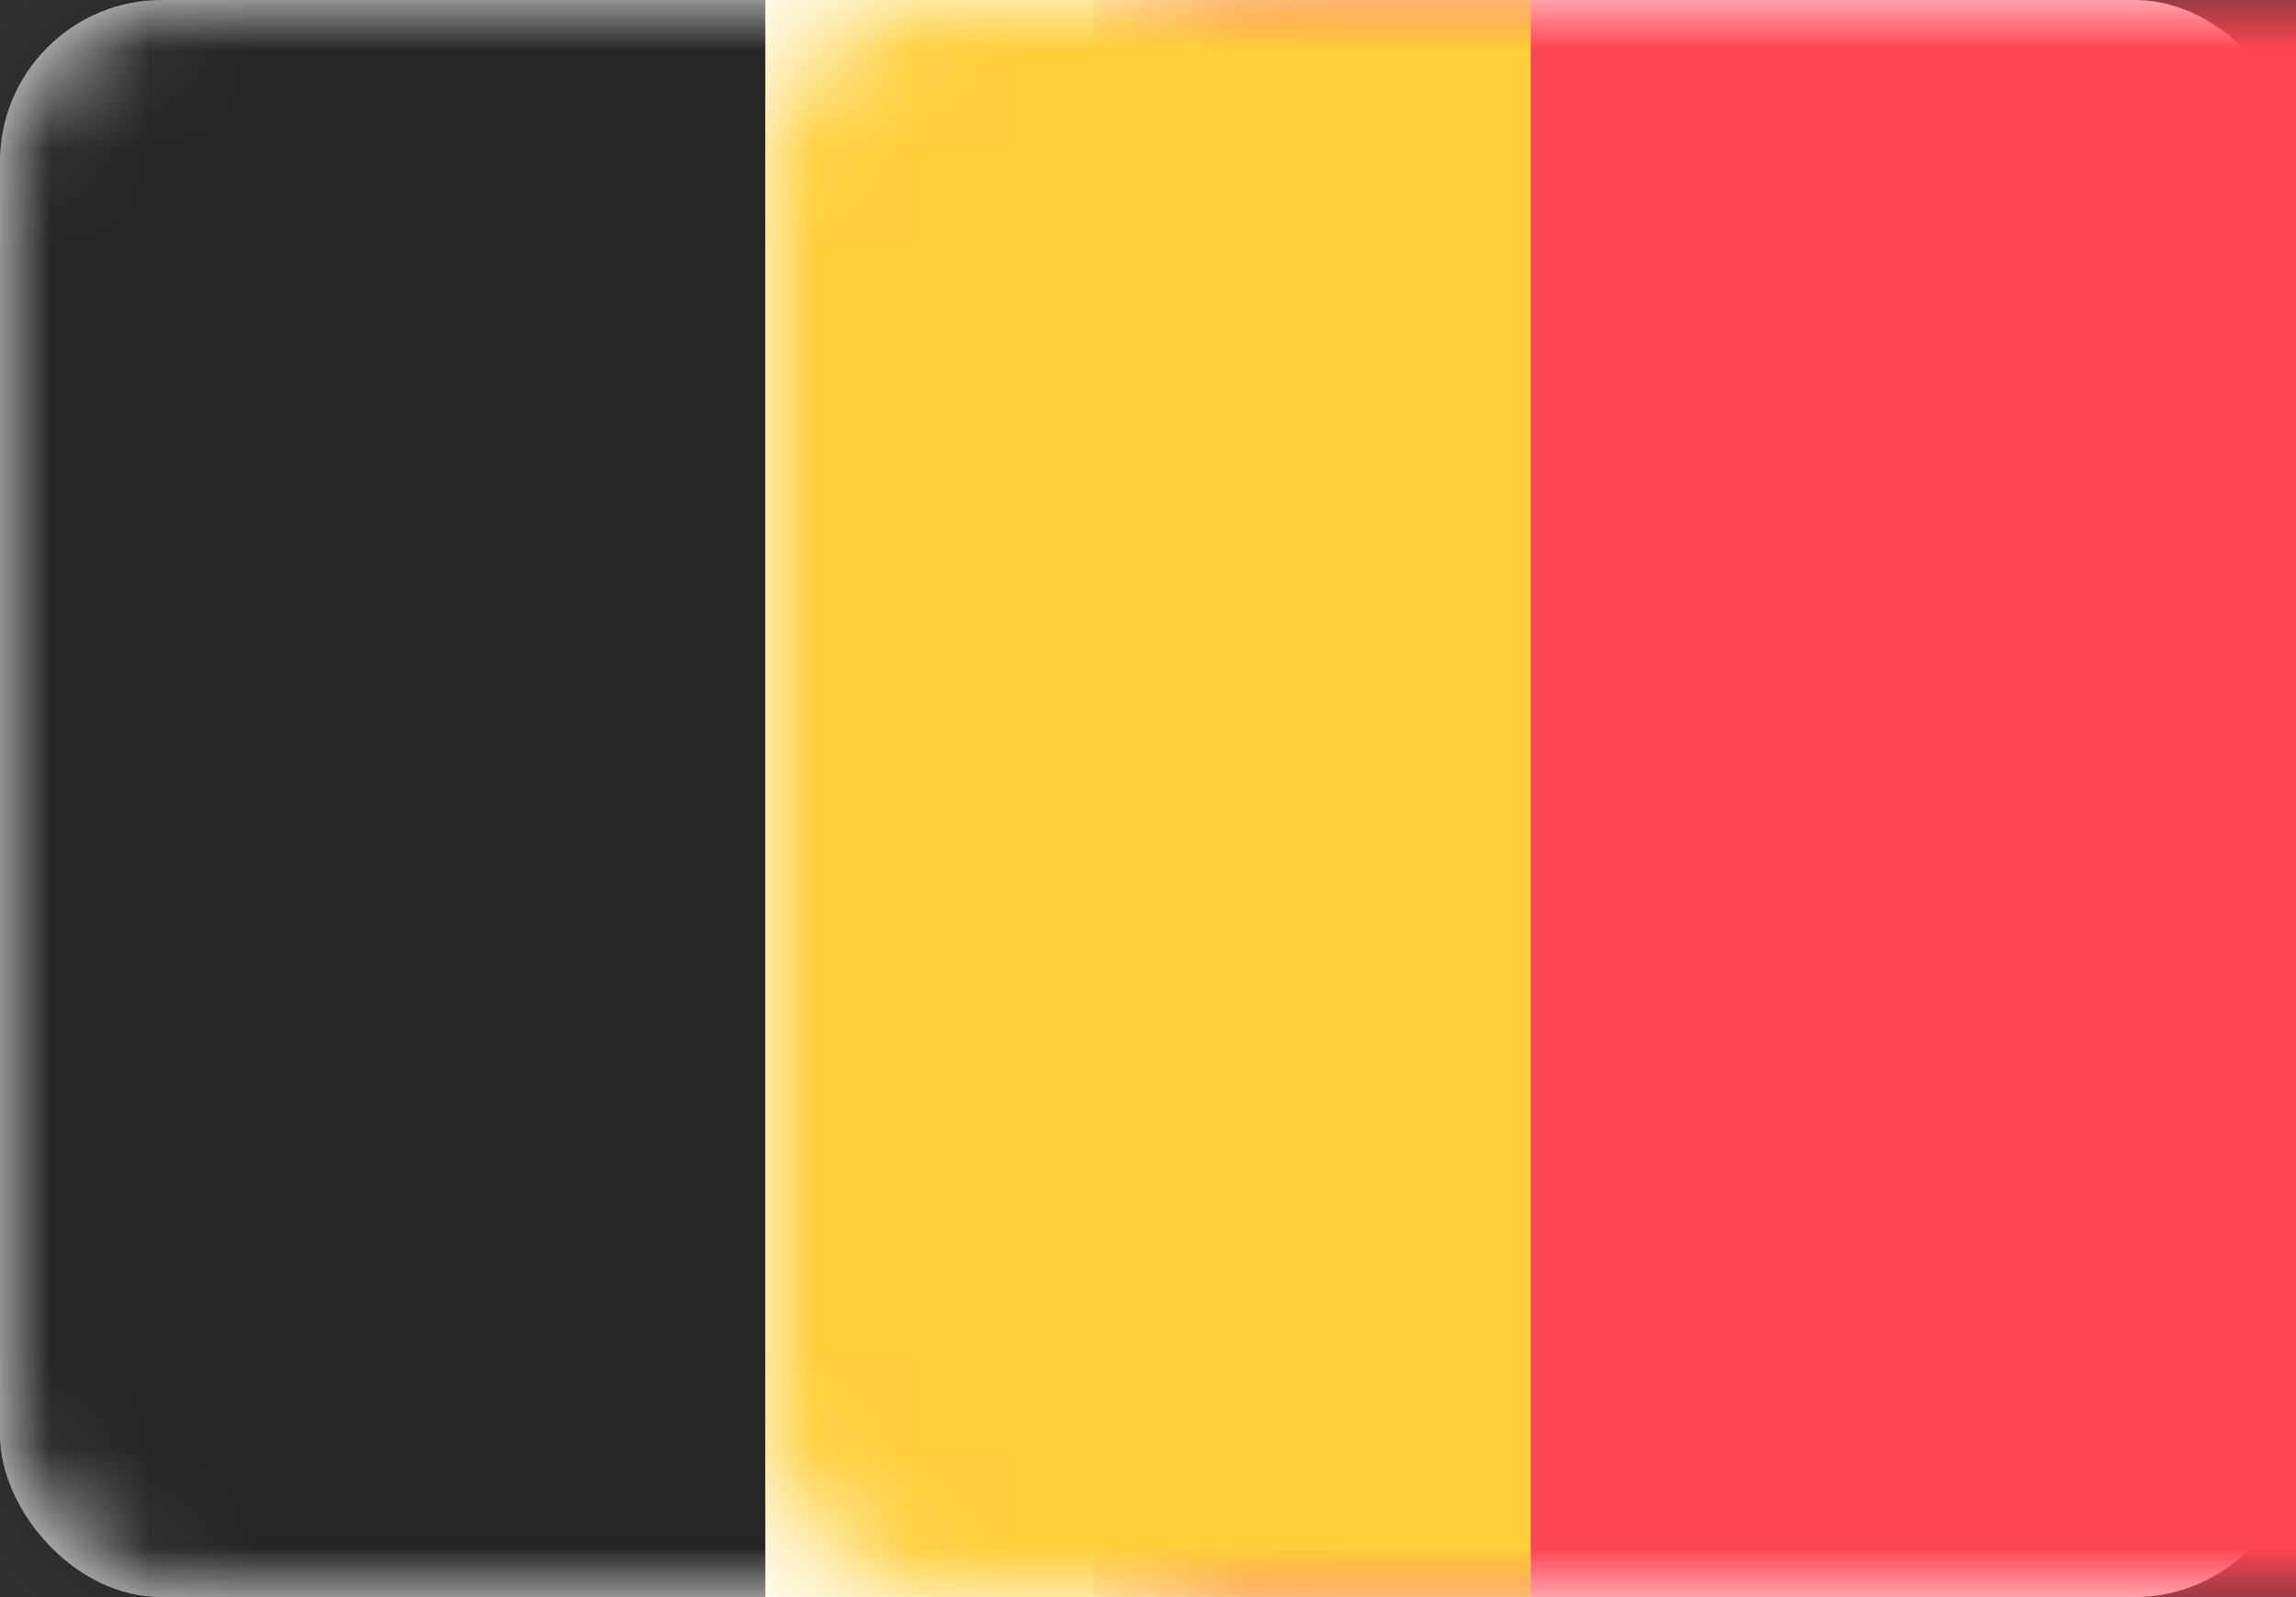 <?xml version="1.0" encoding="UTF-8"?>
<svg width="23px" height="16px" viewBox="0 0 23 16" version="1.1" xmlns="http://www.w3.org/2000/svg" xmlns:xlink="http://www.w3.org/1999/xlink">
    <rect x="0" y="0" width="23" height="16" fill="#333333" stroke="none"/>
    <!-- Generator: Sketch 39.1 (31720) - http://www.bohemiancoding.com/sketch -->
    <title>BE</title>
    <desc>Created with Sketch.</desc>
    <defs>
        <rect id="path-1" x="0" y="0" width="23" height="16" rx="1.62"></rect>
    </defs>
    <g id="Page-1" stroke="none" stroke-width="1" fill="none" fill-rule="evenodd">
        <g id="Flags" transform="translate(-268, -178)">
            <g id="BE" transform="translate(268, 178)">
                <mask id="mask-2" fill="white">
                    <use xlink:href="#path-1"></use>
                </mask>
                <use id="Mask" fill="#FFFFFF" xlink:href="#path-1"></use>
                <rect id="Mask" fill="#FF4453" mask="url(#mask-2)" x="10.952" y="0" width="12.048" height="16"></rect>
                <rect id="Rectangle-2" fill="#262626" mask="url(#mask-2)" x="0" y="0" width="7.667" height="16"></rect>
                <rect id="Rectangle-2-Copy" fill="#FFCF3C" mask="url(#mask-2)" x="7.667" y="0" width="7.667" height="16"></rect>
            </g>
        </g>
    </g>
</svg>